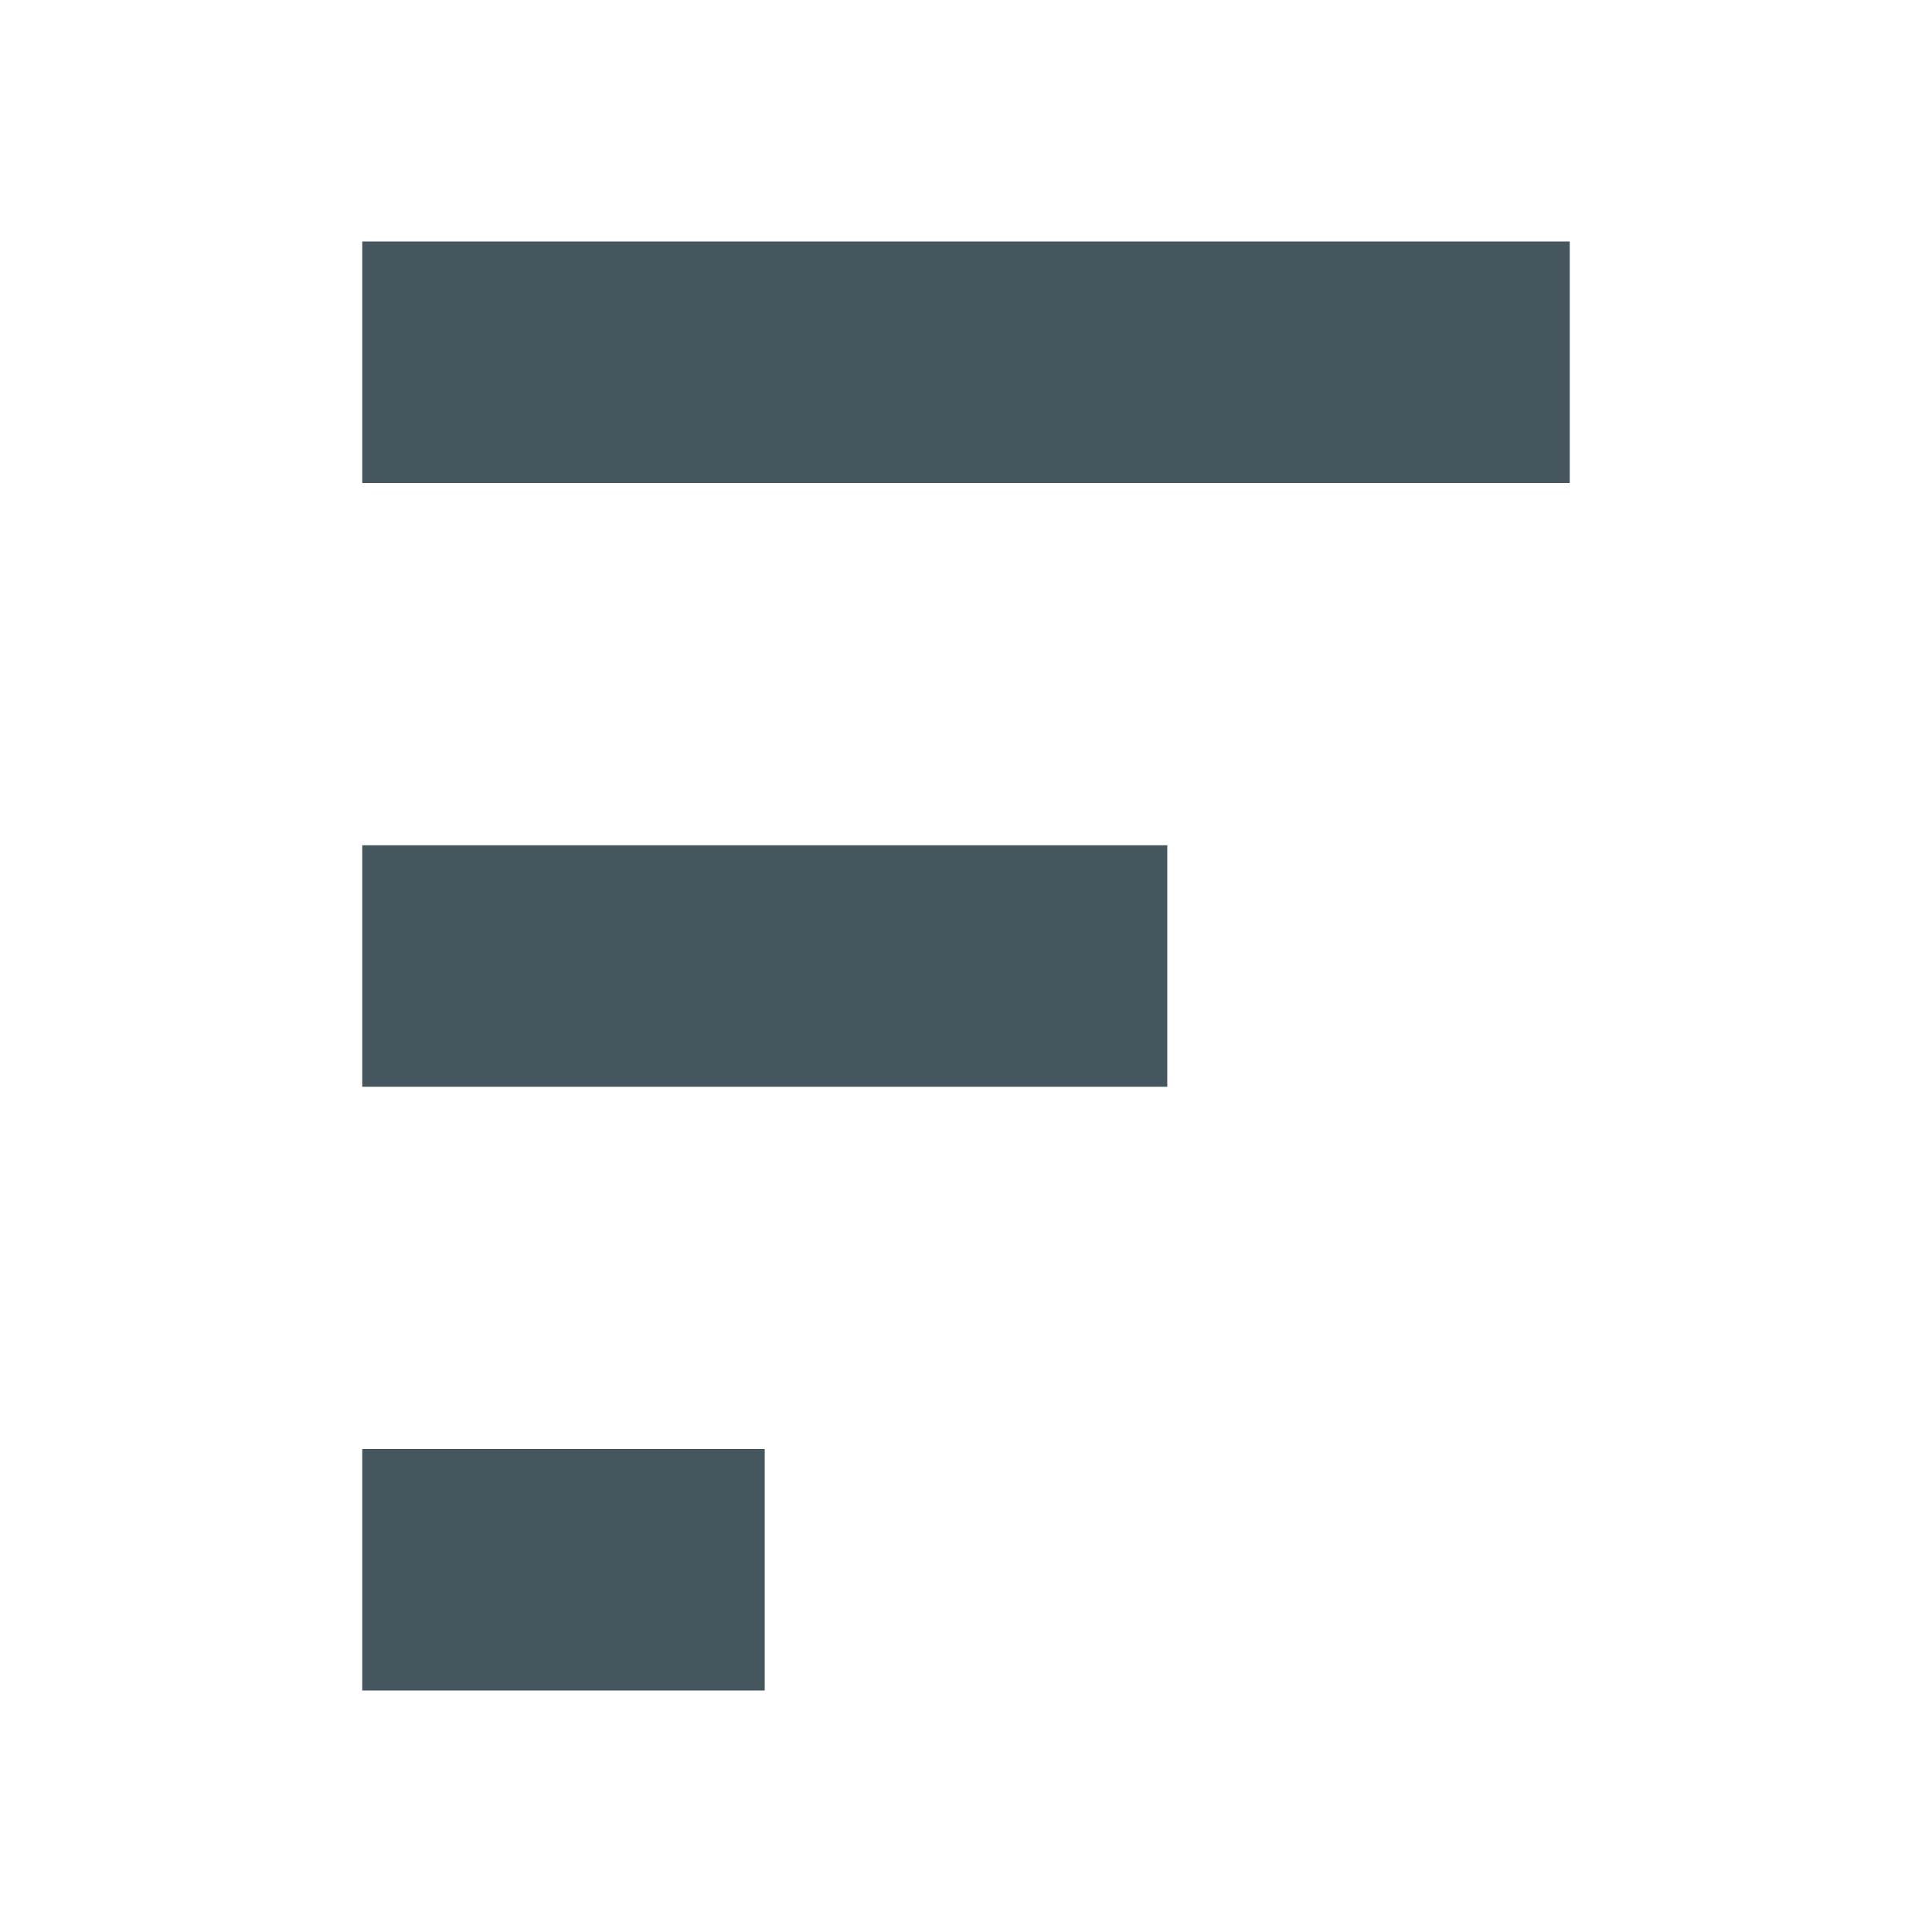<svg xmlns="http://www.w3.org/2000/svg" width="16" height="16" viewBox="0 0 16 16"><defs><style>.a{fill:none;}.b{fill:#45565e;}</style></defs><path class="a" d="M0,0H16V16H0Z"/><path class="b" d="M3,18H6.333V16H3ZM3,6V8H13V6Zm0,7H9.667V11H3Z" transform="translate(0 -4)"/></svg>